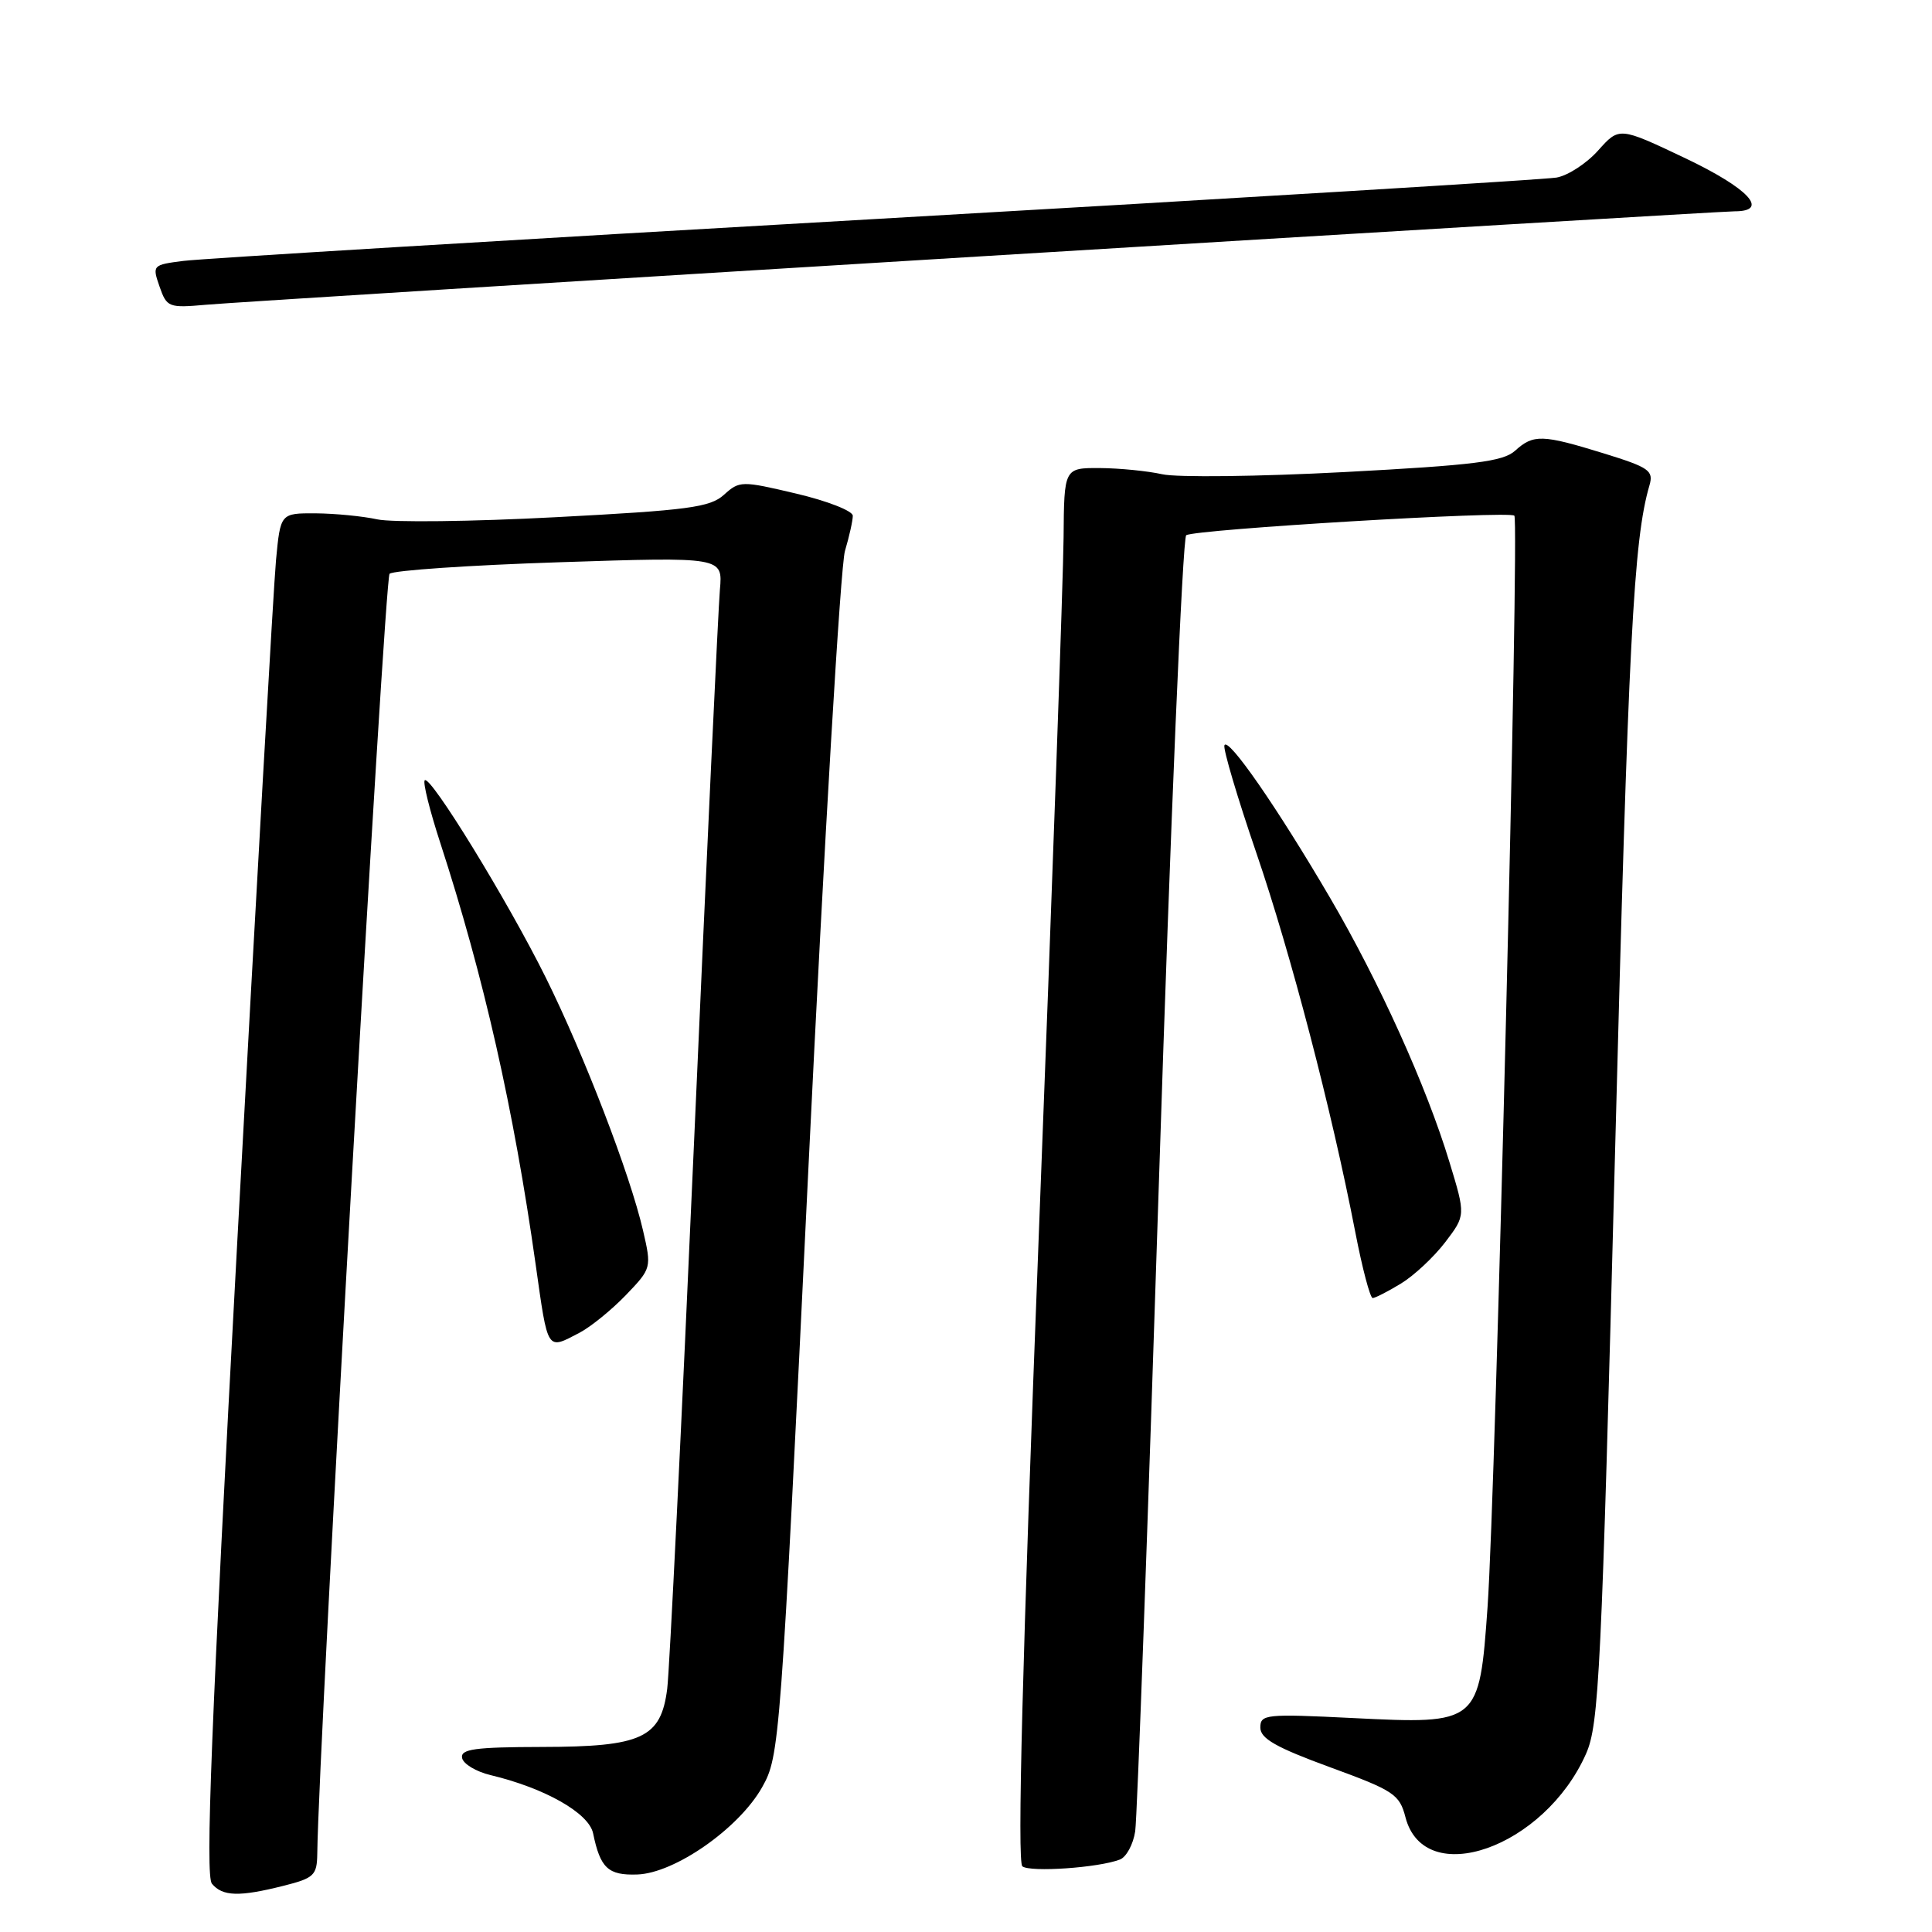 <?xml version="1.0" encoding="UTF-8" standalone="no"?>
<!DOCTYPE svg PUBLIC "-//W3C//DTD SVG 1.1//EN" "http://www.w3.org/Graphics/SVG/1.1/DTD/svg11.dtd" >
<svg xmlns="http://www.w3.org/2000/svg" xmlns:xlink="http://www.w3.org/1999/xlink" version="1.1" viewBox="0 0 256 256">
 <g >
 <path fill="currentColor"
d=" M 37.56 249.88 C 41.62 248.86 42.00 248.49 42.04 245.63 C 42.21 231.14 50.94 76.67 51.62 76.03 C 52.10 75.58 62.24 74.89 74.14 74.50 C 95.78 73.79 95.78 73.79 95.39 78.14 C 95.18 80.54 93.64 113.33 91.98 151.00 C 90.32 188.68 88.71 221.42 88.41 223.77 C 87.58 230.30 85.08 231.46 71.80 231.48 C 62.91 231.50 61.00 231.76 61.23 232.94 C 61.38 233.73 63.08 234.75 65.00 235.21 C 72.22 236.94 78.03 240.24 78.59 242.93 C 79.54 247.54 80.58 248.51 84.43 248.38 C 89.40 248.22 97.92 242.27 100.99 236.81 C 103.31 232.67 103.41 231.34 107.13 154.55 C 109.21 111.62 111.38 74.93 111.96 73.01 C 112.53 71.09 113.00 68.99 113.00 68.34 C 113.00 67.70 109.64 66.38 105.52 65.41 C 98.25 63.69 97.99 63.70 95.93 65.56 C 94.09 67.23 91.20 67.61 73.66 68.53 C 62.57 69.12 51.92 69.24 50.00 68.82 C 48.08 68.40 44.40 68.04 41.83 68.02 C 37.16 68.00 37.16 68.00 36.57 74.25 C 36.25 77.69 33.95 118.23 31.45 164.35 C 27.98 228.52 27.19 248.52 28.08 249.60 C 29.49 251.29 31.69 251.36 37.56 249.88 Z  M 148.39 246.40 C 149.24 246.08 150.16 244.39 150.42 242.65 C 150.68 240.92 152.11 201.70 153.60 155.50 C 155.09 109.30 156.70 71.24 157.18 70.92 C 158.38 70.14 199.98 67.65 200.66 68.33 C 201.35 69.02 198.19 197.62 197.11 212.92 C 196.01 228.43 195.94 228.48 179.25 227.65 C 167.73 227.08 167.00 227.15 167.00 228.91 C 167.00 230.36 169.07 231.54 176.19 234.15 C 184.70 237.26 185.44 237.75 186.23 240.79 C 188.73 250.45 204.64 244.85 210.16 232.38 C 211.88 228.47 212.20 221.88 214.00 152.81 C 215.76 84.89 216.45 71.52 218.56 64.32 C 219.13 62.36 218.54 61.94 212.49 60.07 C 204.35 57.56 203.19 57.52 200.75 59.73 C 199.16 61.16 195.32 61.64 178.17 62.55 C 166.80 63.15 155.93 63.28 154.00 62.84 C 152.07 62.41 148.36 62.04 145.75 62.02 C 141.00 62.00 141.00 62.00 140.93 71.25 C 140.89 76.34 139.42 117.85 137.65 163.50 C 135.46 220.07 134.77 246.75 135.47 247.30 C 136.52 248.11 145.57 247.49 148.39 246.40 Z  M 76.80 176.59 C 78.28 175.81 81.04 173.57 82.93 171.61 C 86.33 168.06 86.35 168.01 85.20 163.03 C 83.48 155.58 77.37 139.71 72.30 129.50 C 67.25 119.33 57.01 102.65 56.28 103.39 C 56.01 103.66 56.94 107.39 58.34 111.69 C 64.10 129.40 68.06 146.89 70.97 167.50 C 72.63 179.22 72.41 178.88 76.80 176.59 Z  M 185.63 170.08 C 187.36 169.03 189.99 166.57 191.49 164.61 C 194.21 161.04 194.21 161.04 192.05 153.95 C 189.02 143.96 182.76 130.11 176.26 119.00 C 169.24 107.00 162.66 97.51 162.24 98.77 C 162.07 99.30 163.97 105.71 166.47 113.01 C 171.04 126.36 176.44 147.04 179.58 163.25 C 180.51 168.06 181.55 172.00 181.89 172.00 C 182.22 171.99 183.91 171.13 185.63 170.08 Z  M 130.09 33.96 C 183.77 30.68 228.65 28.00 229.84 28.00 C 234.54 28.00 231.71 24.96 223.28 20.95 C 214.56 16.81 214.56 16.81 211.77 19.93 C 210.24 21.65 207.75 23.27 206.24 23.53 C 204.73 23.79 164.12 26.26 116.00 29.02 C 67.88 31.77 26.62 34.27 24.32 34.57 C 20.21 35.09 20.16 35.15 21.14 37.97 C 22.10 40.73 22.35 40.82 27.32 40.38 C 30.17 40.12 76.42 37.24 130.09 33.96 Z "/>
</g>
</svg>